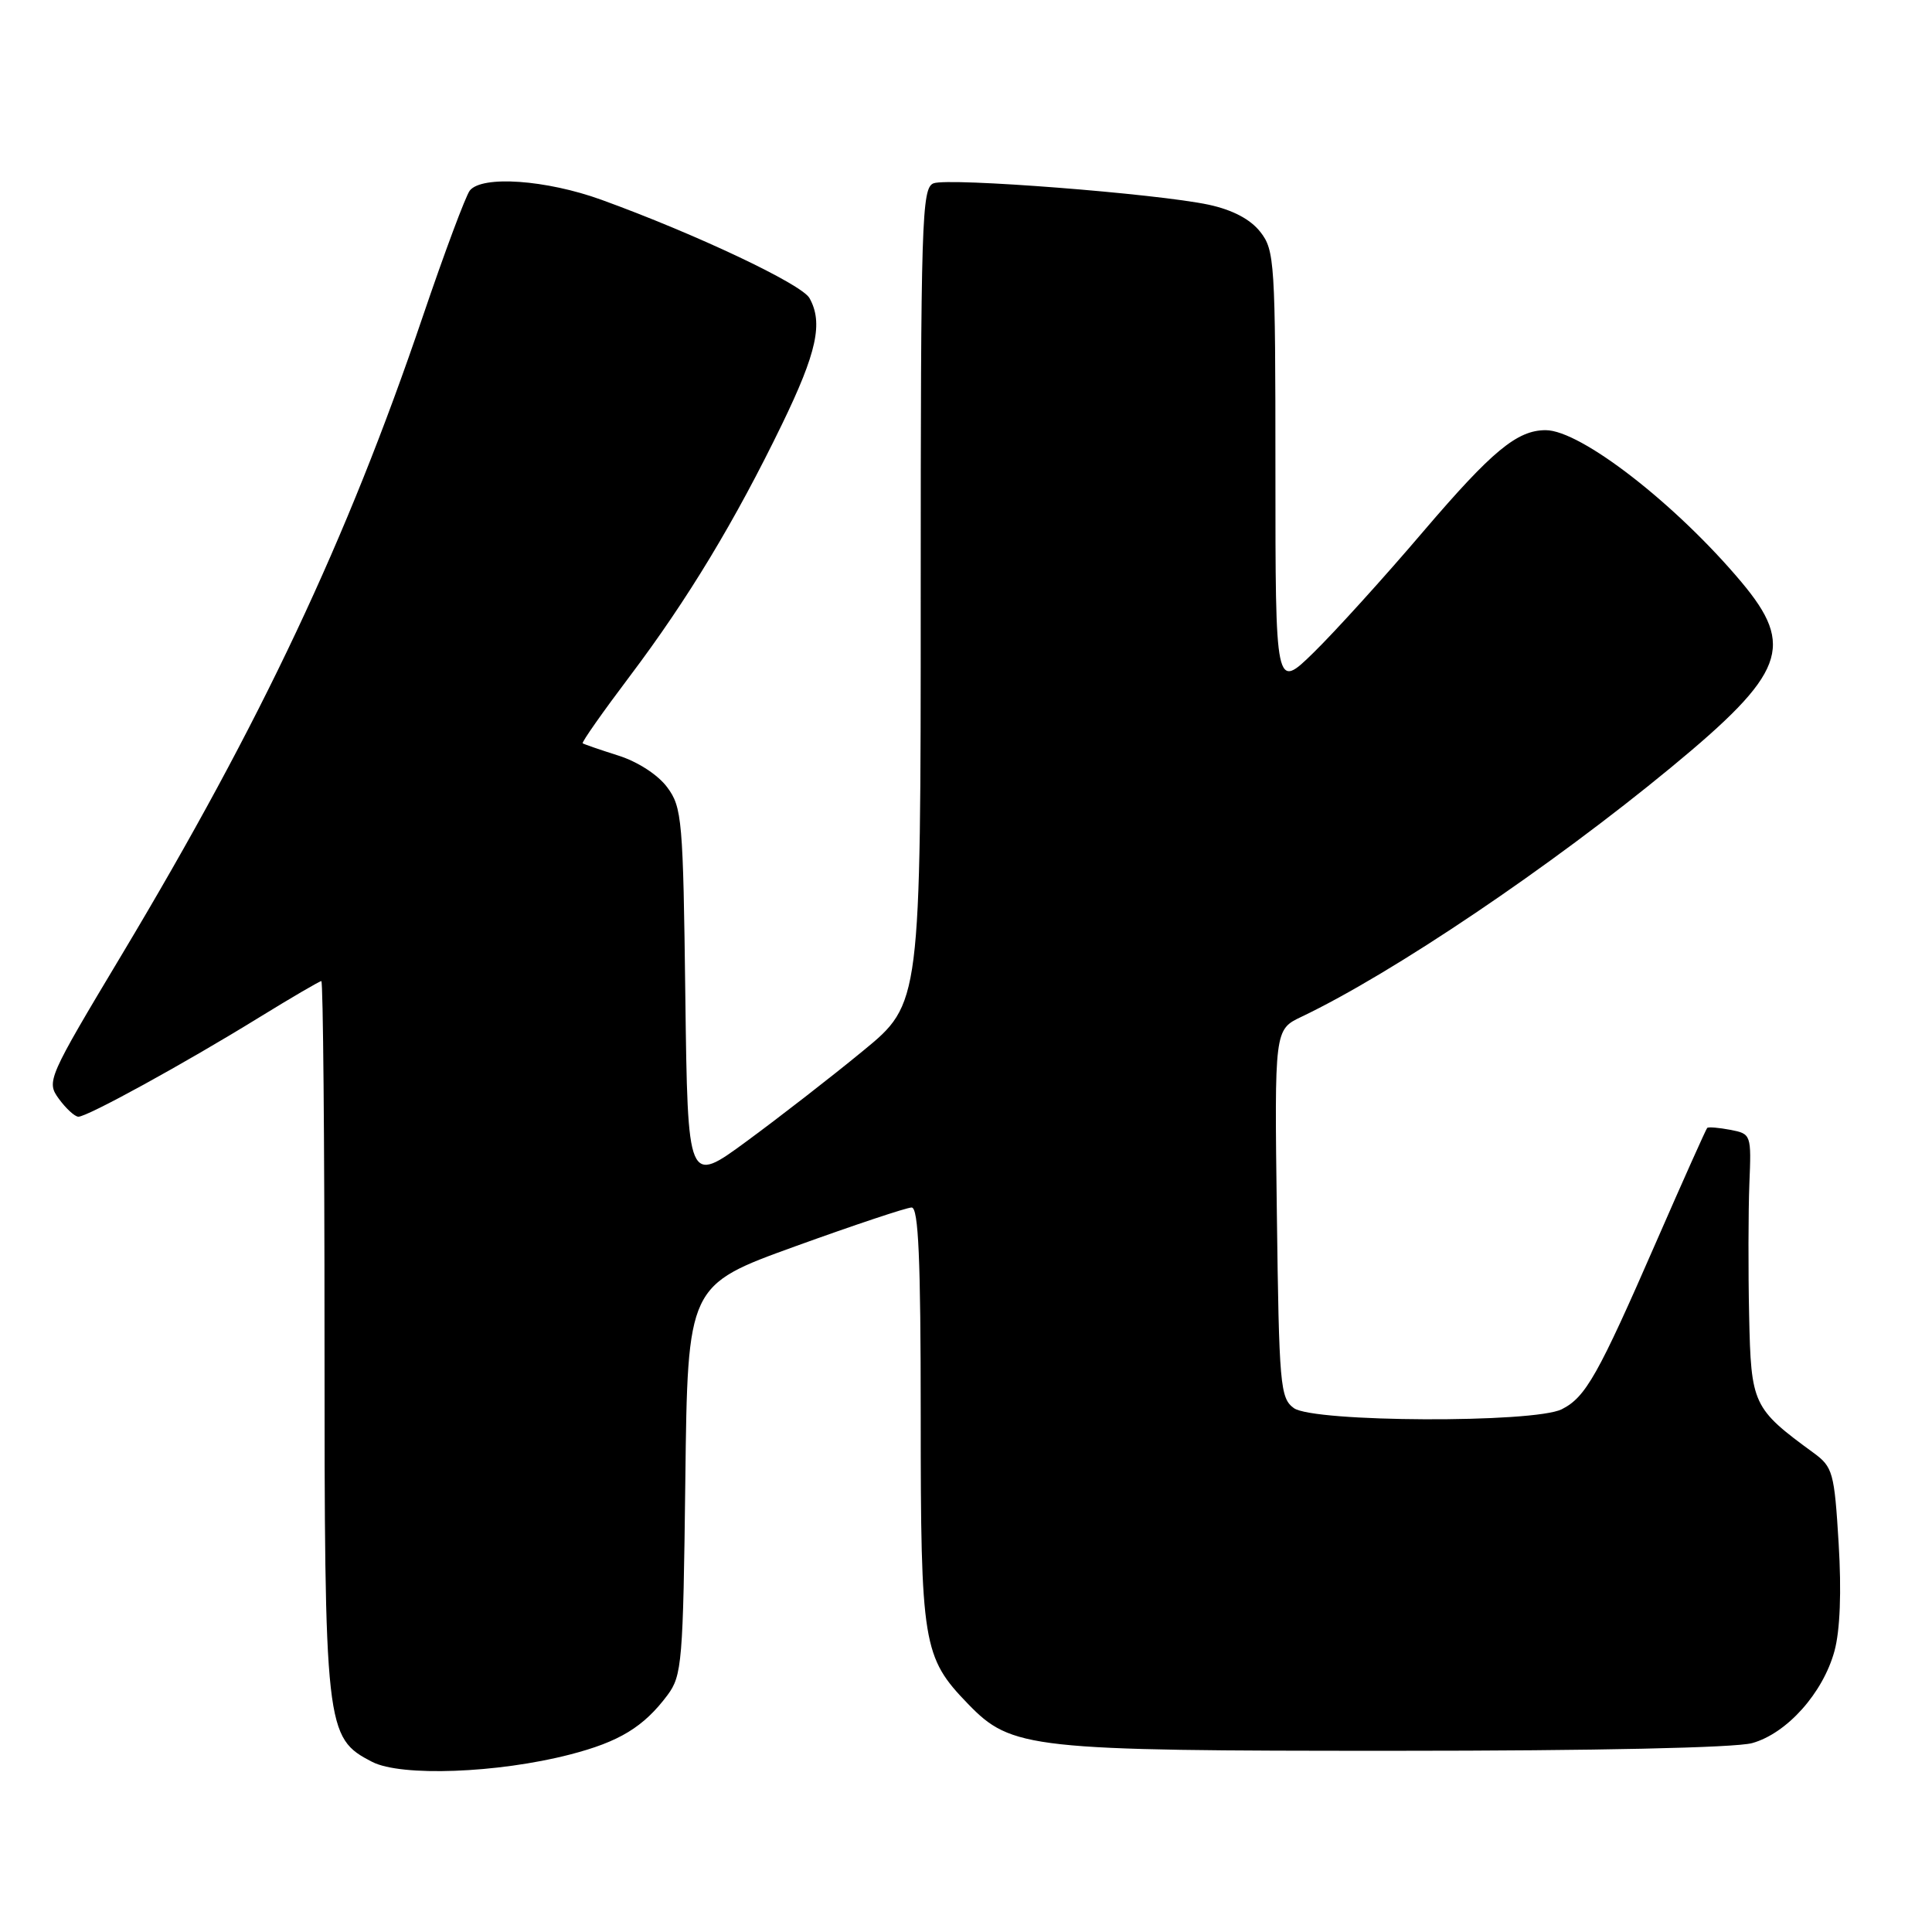 <?xml version="1.0" encoding="UTF-8" standalone="no"?>
<!DOCTYPE svg PUBLIC "-//W3C//DTD SVG 1.1//EN" "http://www.w3.org/Graphics/SVG/1.1/DTD/svg11.dtd" >
<svg xmlns="http://www.w3.org/2000/svg" xmlns:xlink="http://www.w3.org/1999/xlink" version="1.1" viewBox="0 0 256 256">
 <g >
 <path fill="currentColor"
d=" M 75.50 232.49 C 82.06 230.80 85.28 228.84 88.44 224.62 C 90.37 222.03 90.52 220.29 90.81 196.08 C 91.12 170.30 91.12 170.30 105.36 165.15 C 113.19 162.32 120.14 160.00 120.80 160.00 C 121.70 160.00 122.00 166.80 122.00 187.53 C 122.00 217.91 122.27 219.58 128.27 225.78 C 134.04 231.74 136.43 232.00 184.93 231.99 C 211.43 231.99 229.94 231.59 232.17 230.97 C 236.77 229.69 241.56 224.34 243.08 218.76 C 243.82 216.04 244.02 210.89 243.63 204.50 C 243.06 195.08 242.86 194.38 240.29 192.50 C 232.25 186.62 232.02 186.12 231.77 174.33 C 231.64 168.37 231.66 160.52 231.80 156.87 C 232.07 150.34 232.04 150.24 229.29 149.71 C 227.75 149.42 226.37 149.30 226.21 149.46 C 226.06 149.61 223.03 156.37 219.49 164.48 C 211.73 182.27 210.11 185.13 206.95 186.73 C 203.27 188.59 174.02 188.47 171.44 186.58 C 169.63 185.26 169.48 183.57 169.19 160.80 C 168.87 136.43 168.87 136.43 172.47 134.72 C 184.60 128.93 205.47 114.85 221.41 101.70 C 236.54 89.22 237.89 85.65 230.75 77.13 C 222.08 66.80 209.46 57.00 204.81 57.00 C 201.03 57.00 197.71 59.75 188.63 70.38 C 183.42 76.50 176.86 83.73 174.07 86.46 C 169.00 91.42 169.00 91.42 169.00 62.35 C 169.00 34.74 168.90 33.14 166.99 30.72 C 165.68 29.05 163.32 27.81 160.18 27.13 C 153.33 25.66 125.72 23.51 123.70 24.29 C 122.13 24.89 122.00 29.07 122.00 78.96 C 122.00 132.97 122.00 132.97 114.37 139.23 C 110.18 142.68 103.23 148.07 98.94 151.22 C 91.13 156.96 91.13 156.96 90.81 132.05 C 90.52 108.62 90.38 106.97 88.41 104.32 C 87.19 102.67 84.49 100.92 81.91 100.11 C 79.48 99.34 77.37 98.61 77.21 98.49 C 77.05 98.36 79.86 94.36 83.46 89.59 C 91.15 79.39 97.40 69.04 103.63 56.20 C 108.24 46.69 109.09 42.77 107.26 39.50 C 106.22 37.64 92.20 31.01 79.69 26.47 C 72.37 23.82 63.86 23.22 62.25 25.25 C 61.71 25.94 58.90 33.46 56.01 41.97 C 45.97 71.56 34.59 95.68 16.21 126.38 C 6.29 142.94 6.13 143.30 7.80 145.60 C 8.74 146.88 9.89 147.95 10.38 147.97 C 11.52 148.01 24.39 140.95 34.33 134.82 C 38.64 132.17 42.35 130.00 42.58 130.00 C 42.81 130.00 43.00 151.14 43.00 176.98 C 43.00 229.27 43.11 230.25 49.32 233.46 C 53.14 235.43 65.94 234.96 75.50 232.49 Z "/>
</g>
</svg>
